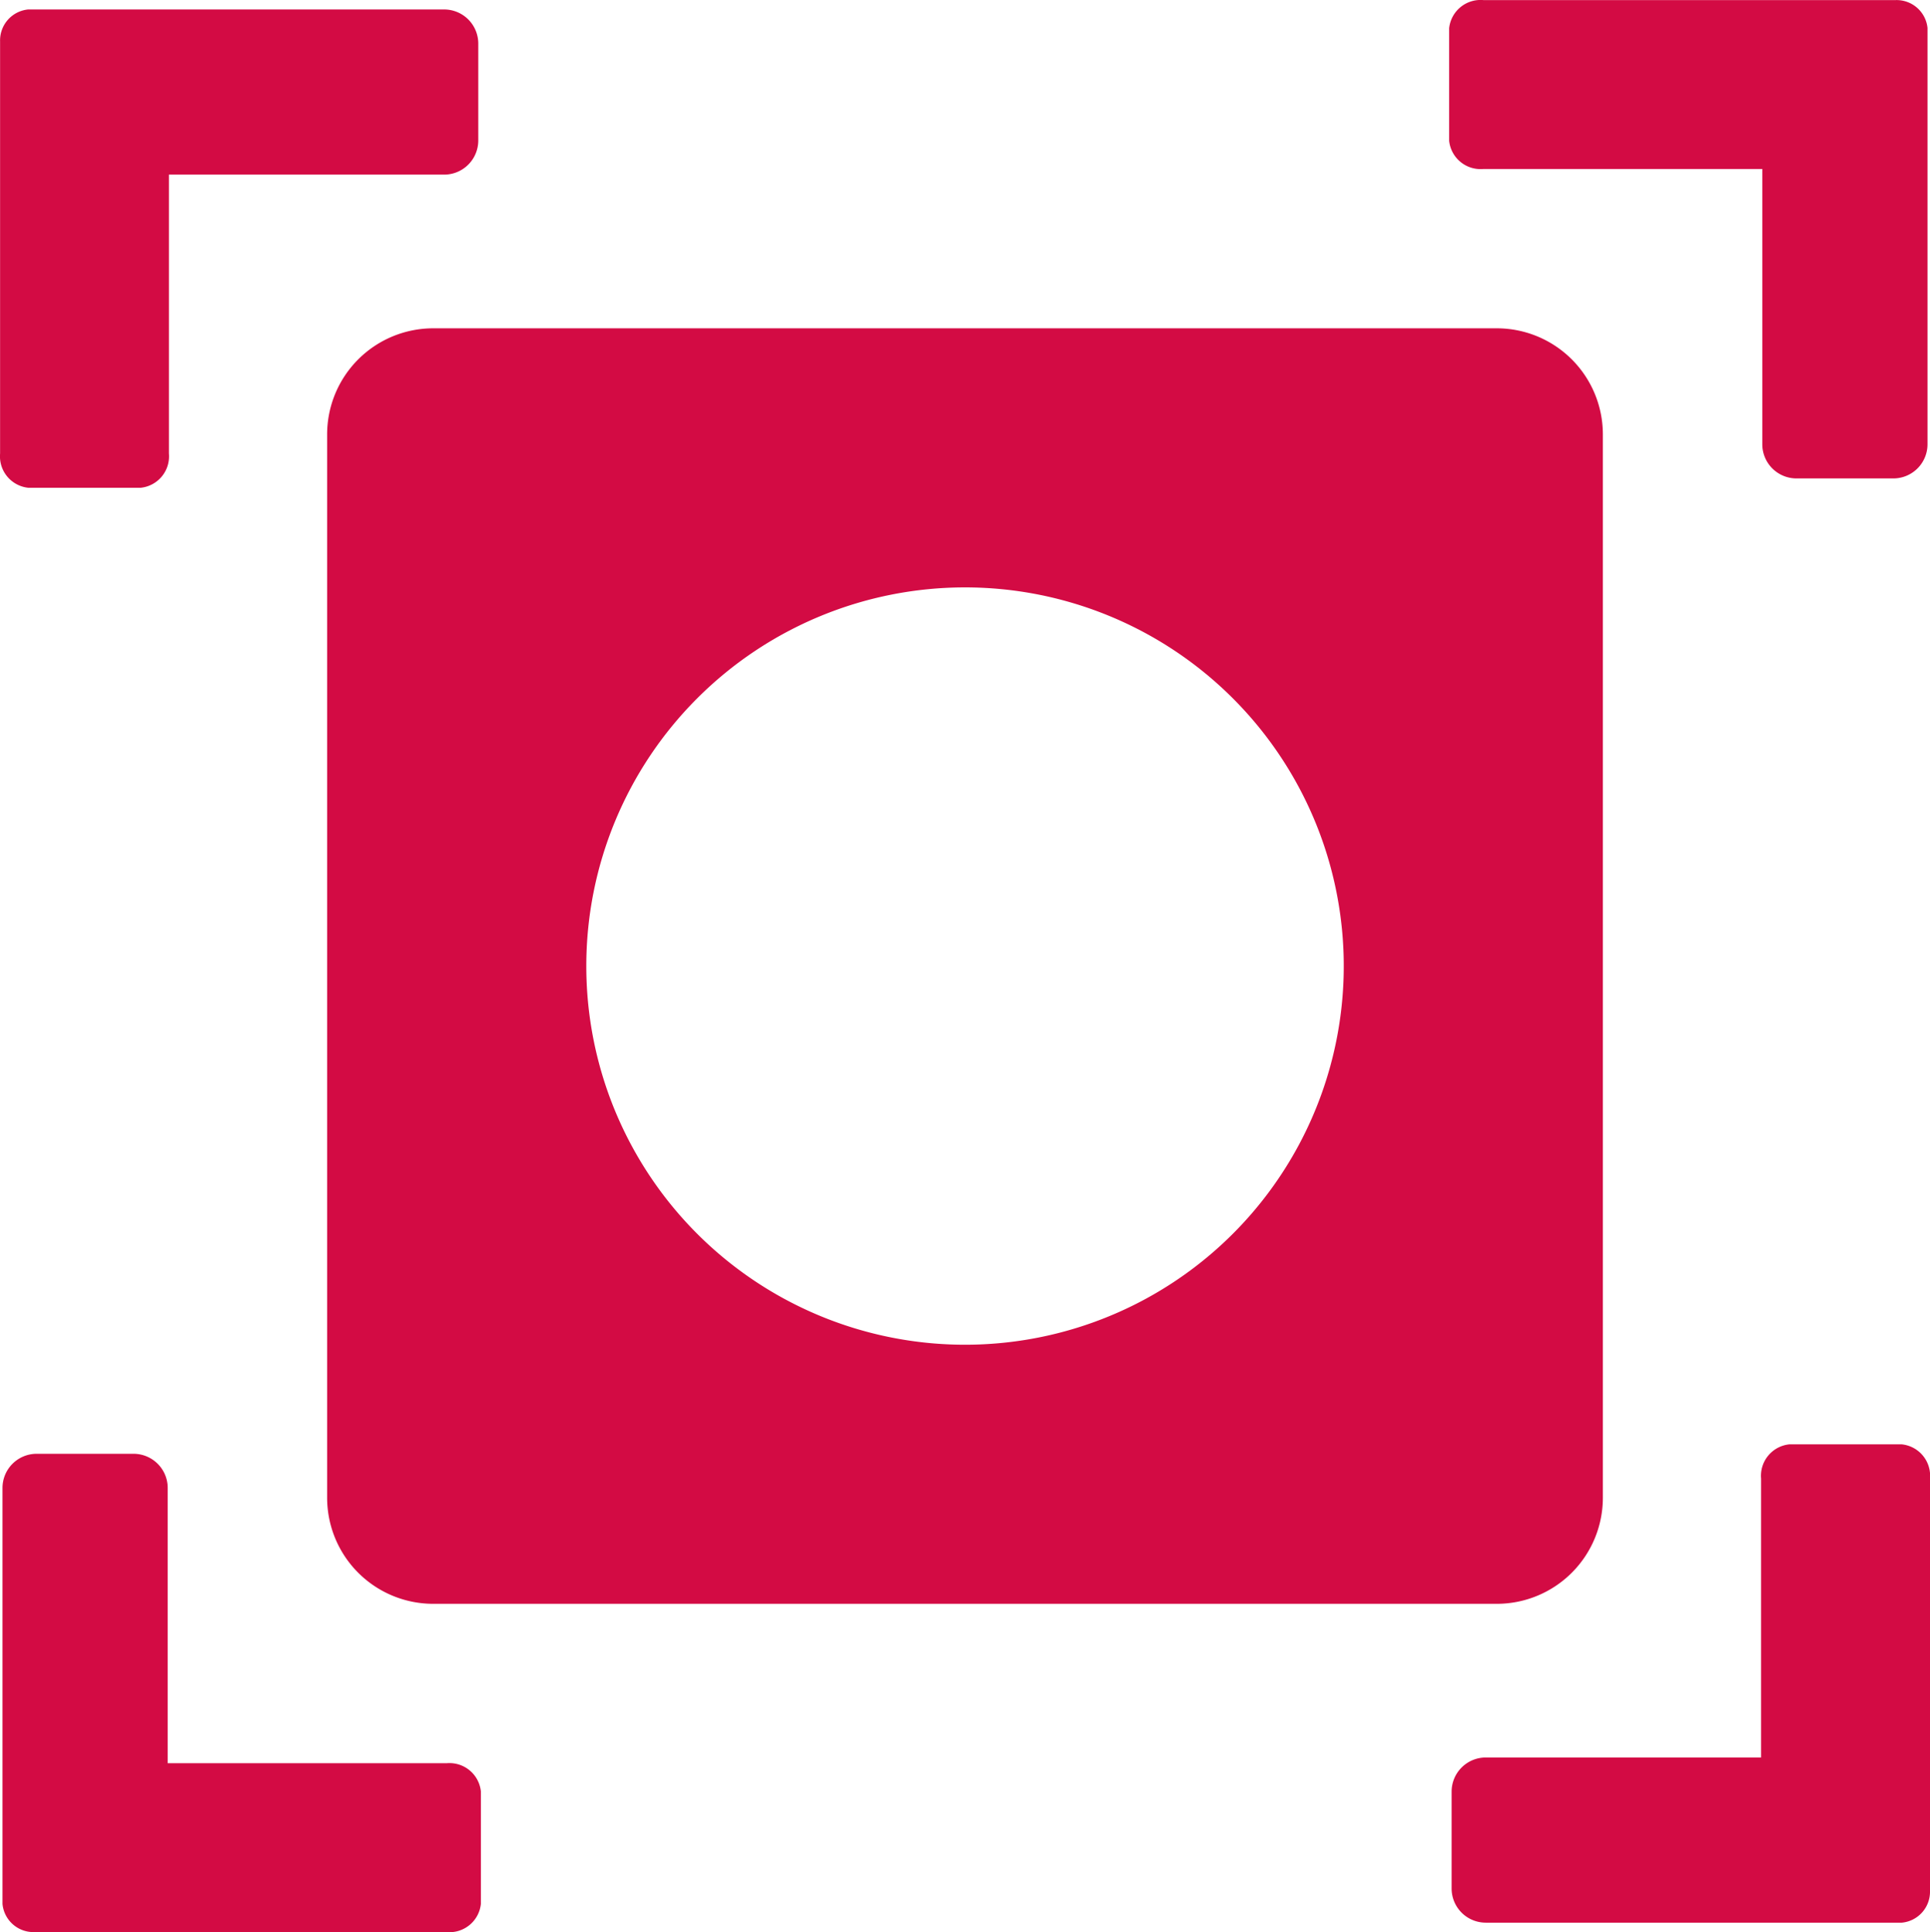 <svg xmlns="http://www.w3.org/2000/svg" width="71.166" height="71.255" viewBox="0 0 71.166 71.255">
  <g id="noun_shutter_2448860" transform="translate(-4.124 -267.241)">
    <path id="Path_49" data-name="Path 49" d="M31.986,281.155A13.965,13.965,0,1,1,18.022,295.12,13.965,13.965,0,0,1,31.986,281.155Zm-19.6-9.555a3.912,3.912,0,0,0-3.92,3.92v39.2a3.912,3.912,0,0,0,3.92,3.92h39.2a3.912,3.912,0,0,0,3.92-3.92v-39.2a3.912,3.912,0,0,0-3.92-3.92Z" transform="translate(7.721 7.749)" fill="#d30b44"/>
    <path id="Path_50" data-name="Path 50" d="M5.163,267.367a1.146,1.146,0,0,0-1.036,1.17c0,.03,0,.06,0,.09v15.119a1.165,1.165,0,0,0,1.039,1.261H9.313a1.165,1.165,0,0,0,1.039-1.261V273.458H20.5a1.26,1.26,0,0,0,1.26-1.26v-3.571a1.26,1.26,0,0,0-1.26-1.26H5.163Z" transform="translate(0 0.223)" fill="#d30b44"/>
    <path id="Path_51" data-name="Path 51" d="M41,268.28a1.146,1.146,0,0,0-1.17-1.036c-.03,0-.06,0-.09,0H24.621a1.165,1.165,0,0,0-1.261,1.039v4.151a1.165,1.165,0,0,0,1.261,1.039H34.908v10.152a1.26,1.26,0,0,0,1.26,1.26h3.571a1.26,1.26,0,0,0,1.26-1.26V268.28Z" transform="translate(34.199 0)" fill="#d30b44"/>
    <g id="Group_22" data-name="Group 22" transform="translate(75.29 338.496) rotate(180)">
      <path id="Path_52" data-name="Path 52" d="M1.038,0A1.146,1.146,0,0,0,0,1.17c0,.03,0,.06,0,.09V16.379A1.165,1.165,0,0,0,1.039,17.64H5.189a1.165,1.165,0,0,0,1.039-1.261V6.091H16.38a1.26,1.26,0,0,0,1.26-1.26V1.26A1.26,1.26,0,0,0,16.38,0H1.038Z" transform="translate(0 0.348)" fill="#d30b44"/>
      <path id="Path_53" data-name="Path 53" d="M17.64,1.038A1.146,1.146,0,0,0,16.47,0c-.03,0-.06,0-.09,0H1.261A1.165,1.165,0,0,0,0,1.039V5.189A1.165,1.165,0,0,0,1.261,6.228H11.549V16.38a1.26,1.26,0,0,0,1.26,1.26H16.38a1.26,1.26,0,0,0,1.26-1.26V1.038Z" transform="translate(53.434 0)" fill="#d30b44"/>
    </g>
  </g>
</svg>

